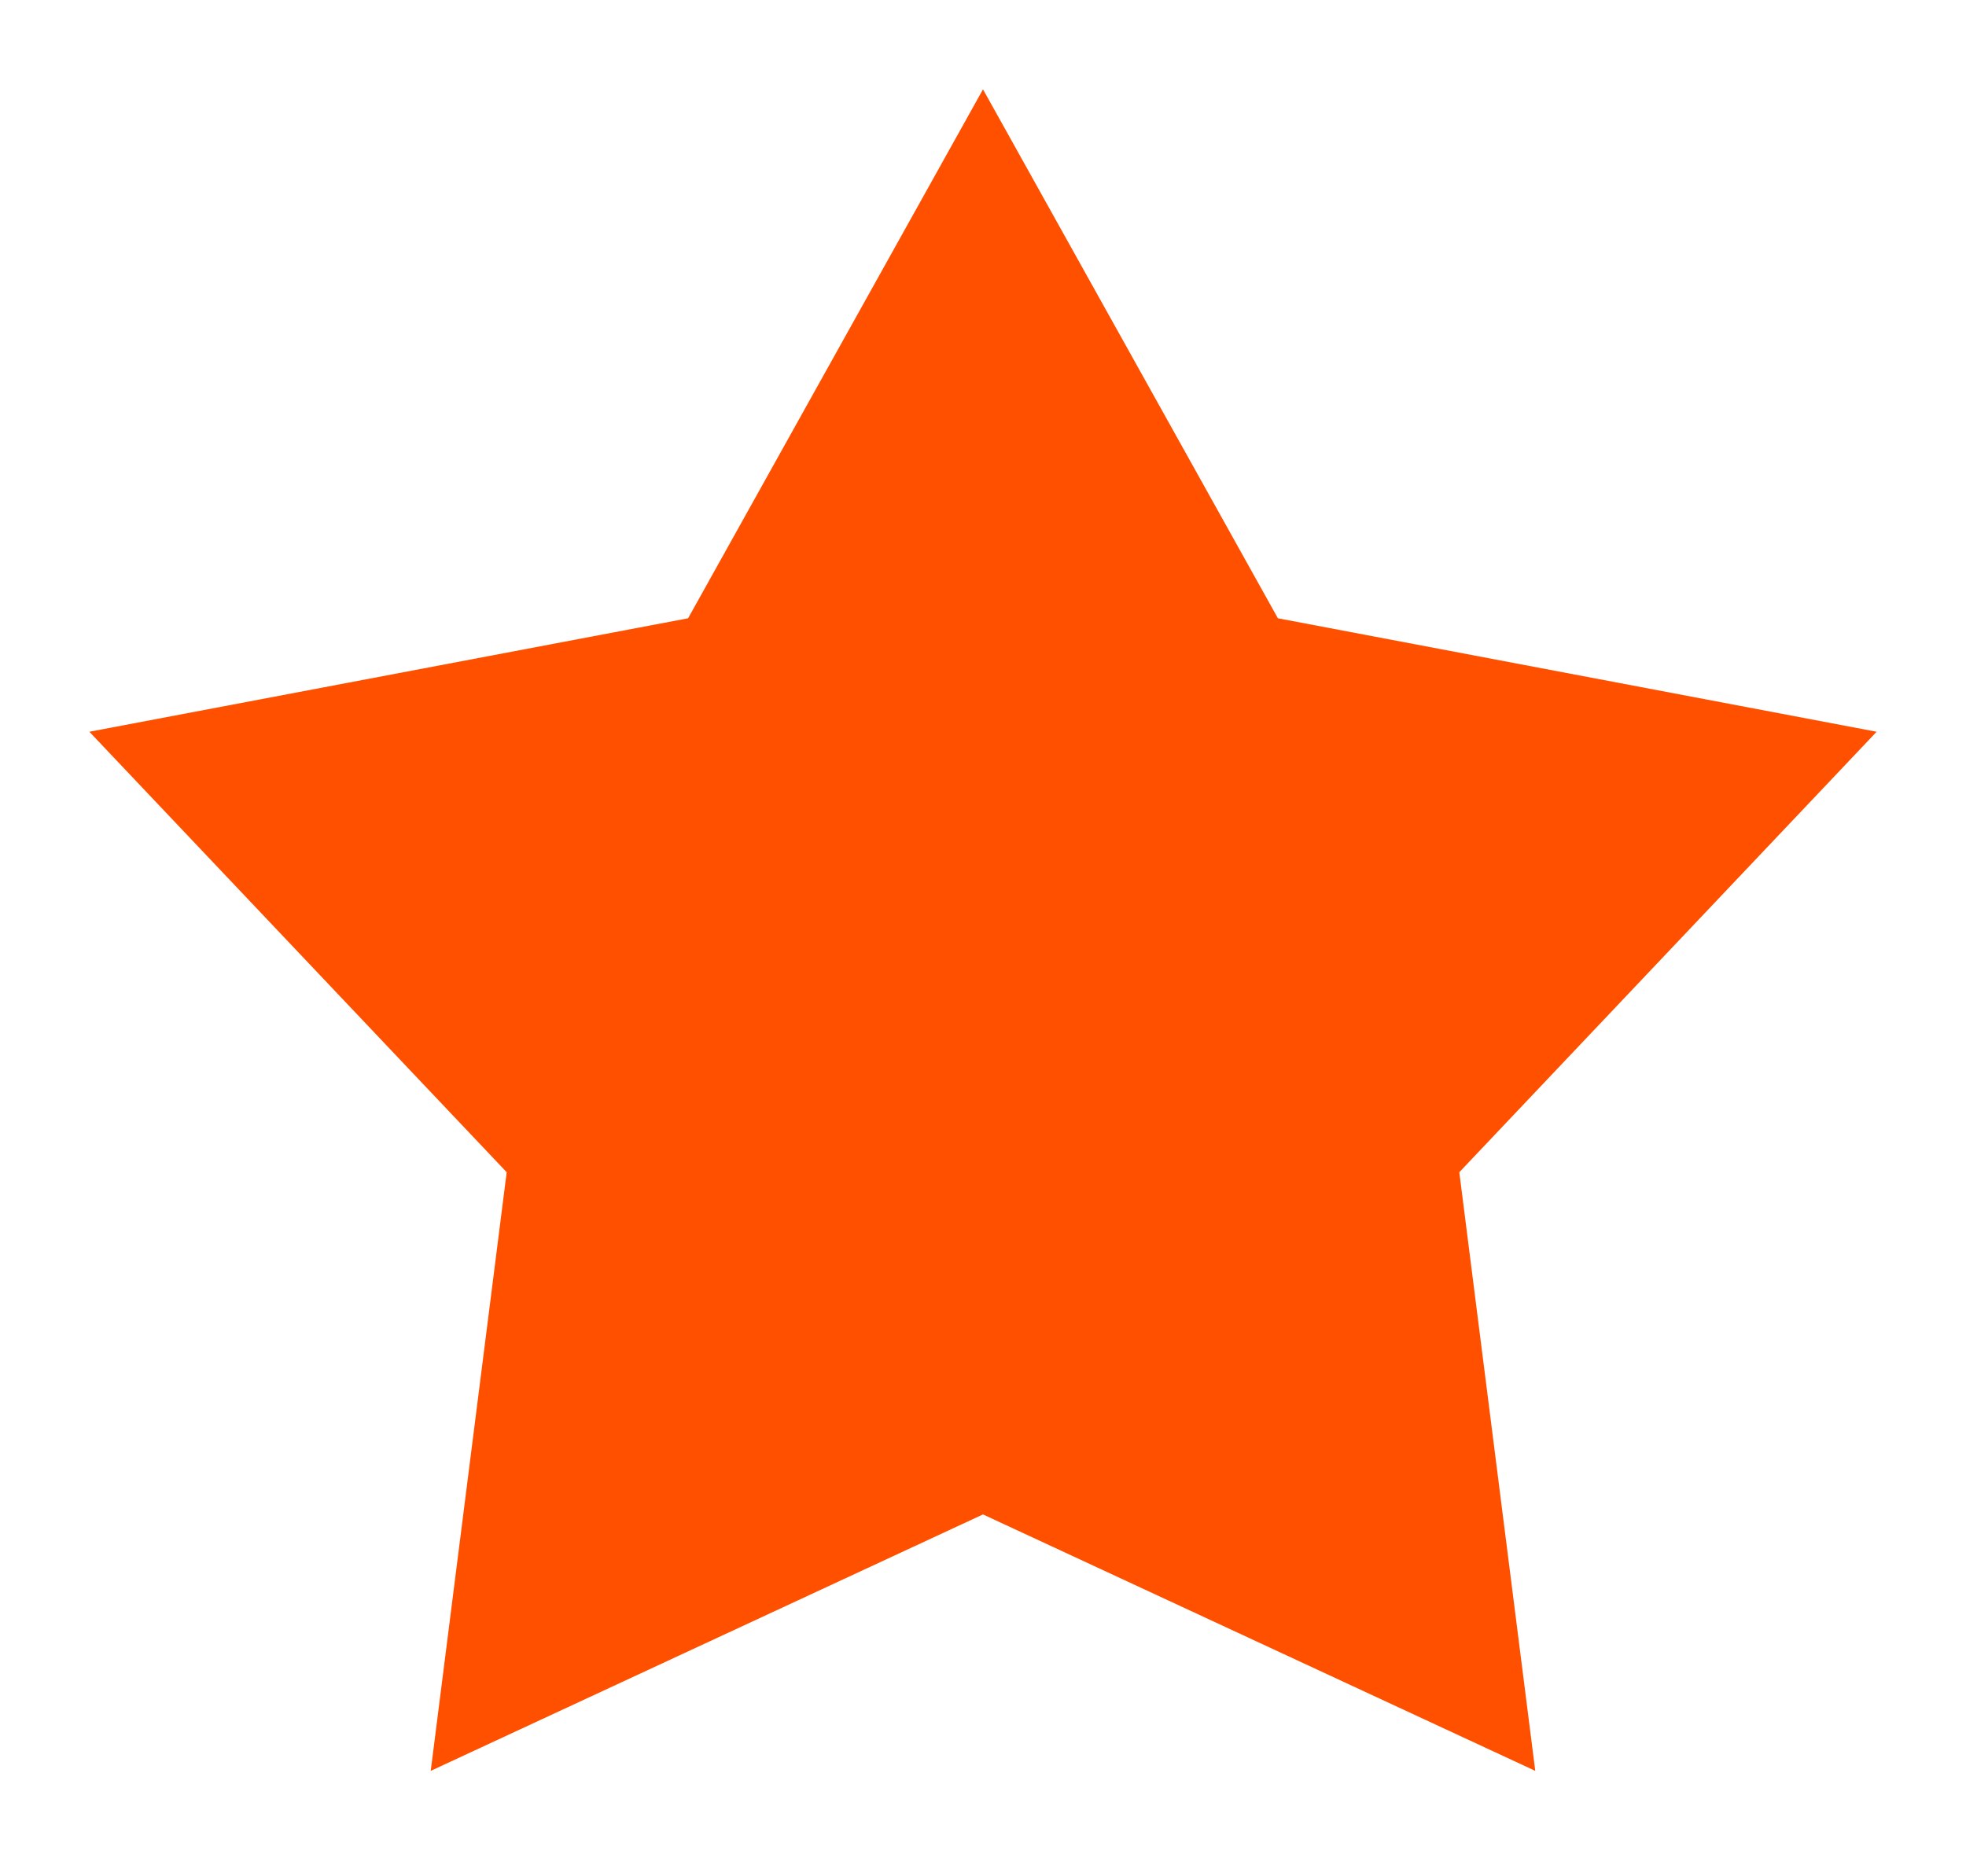 <svg xmlns="http://www.w3.org/2000/svg" xmlns:xlink="http://www.w3.org/1999/xlink" width="22" height="21" viewBox="0 0 22 21"><defs><path id="v926a" d="M314 4245l3.3 5.92 6.7 1.27-4.67 4.93.85 6.7-6.18-2.87-6.18 2.87.85-6.7-4.67-4.93 6.7-1.27 3.3-5.92"/></defs><g><g transform="translate(-303 -4244)"><use fill="#ff5000" xlink:href="#v926a"/></g></g></svg>